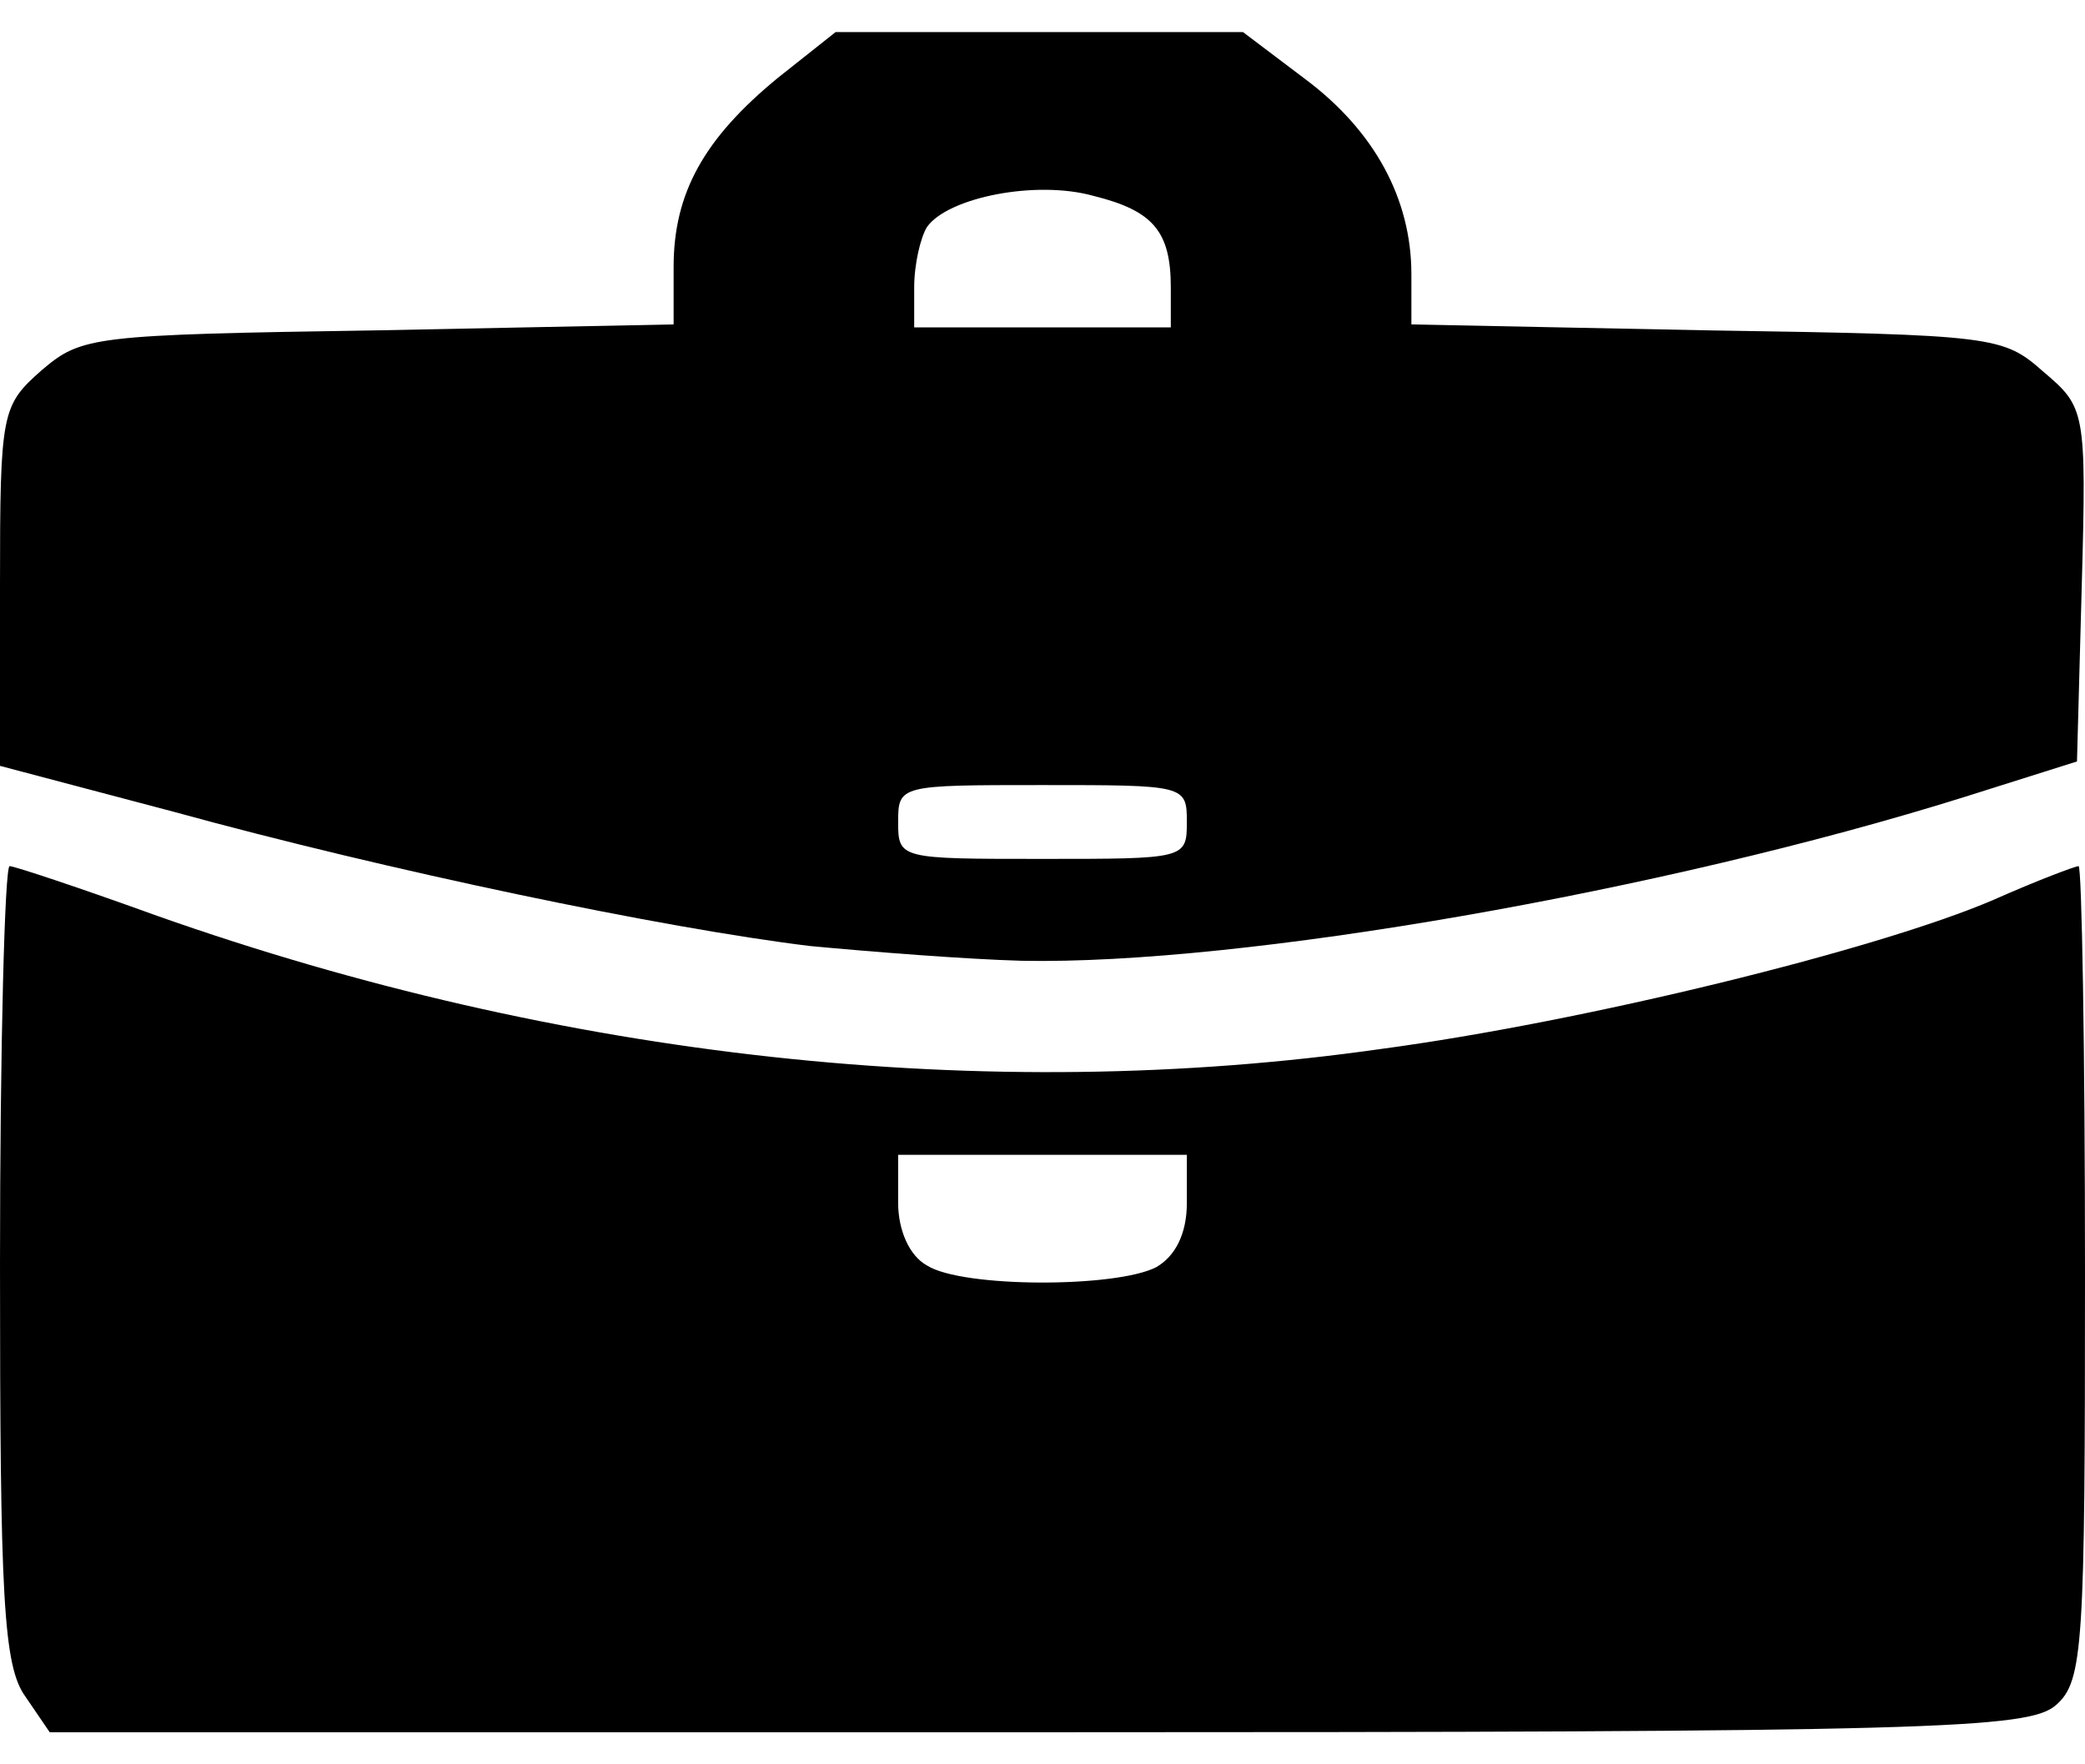 <svg viewBox="0 0 1300 1100" xmlns="http://www.w3.org/2000/svg" preserveAspectRatio="xMidYMid meet">
    <g>
        <path d="m16,1058c-14,-19 -16,-62 -16,-270c0,-137 3,-248 6,-248c3,0 45,14 92,31c252,89 517,118 763,83c127,-17 310,-62 382,-93c27,-12 51,-21 53,-21c2,0 4,114 4,253c0,233 -1,255 -18,270c-17,15 -75,17 -635,17l-616,0l-15,-22zm705,-268c12,-7 19,-21 19,-40l0,-30l-90,0l-90,0l0,30c0,17 7,33 18,39c22,14 118,14 143,1z"/>
        <path d="m505,589.805c-91,-11.046 -263,-46.947 -397,-83.768l-108,-28.536l0,-112.304c0,-108.622 1,-112.304 26,-134.397c25,-21.172 31,-22.093 210,-24.854l184,-3.682l0,-35.9c0,-46.026 19,-80.086 65,-117.827l36,-28.536l127,0l127,0l39,29.457c43,32.218 66,74.563 66,121.509l0,31.298l184,3.682c180,2.762 185,3.682 210,25.775c26,22.093 27,23.934 24,132.556l-3,110.463l-70,22.093c-188,58.914 -451,104.94 -588,102.178c-34,-0.921 -93,-5.523 -132,-9.205zm235,-77.324c0,-23.013 -1,-23.013 -90,-23.013c-89,0 -90,0 -90,23.013c0,23.013 1,23.013 90,23.013c89,0 90,0 90,-23.013zm-10,-333.23c0,-34.98 -11,-47.867 -48,-57.073c-36,-10.126 -91,0.921 -104,19.331c-4,6.444 -8,23.013 -8,37.742l0,24.854l80,0l80,0l0,-24.854z"/>
    </g>
</svg>
